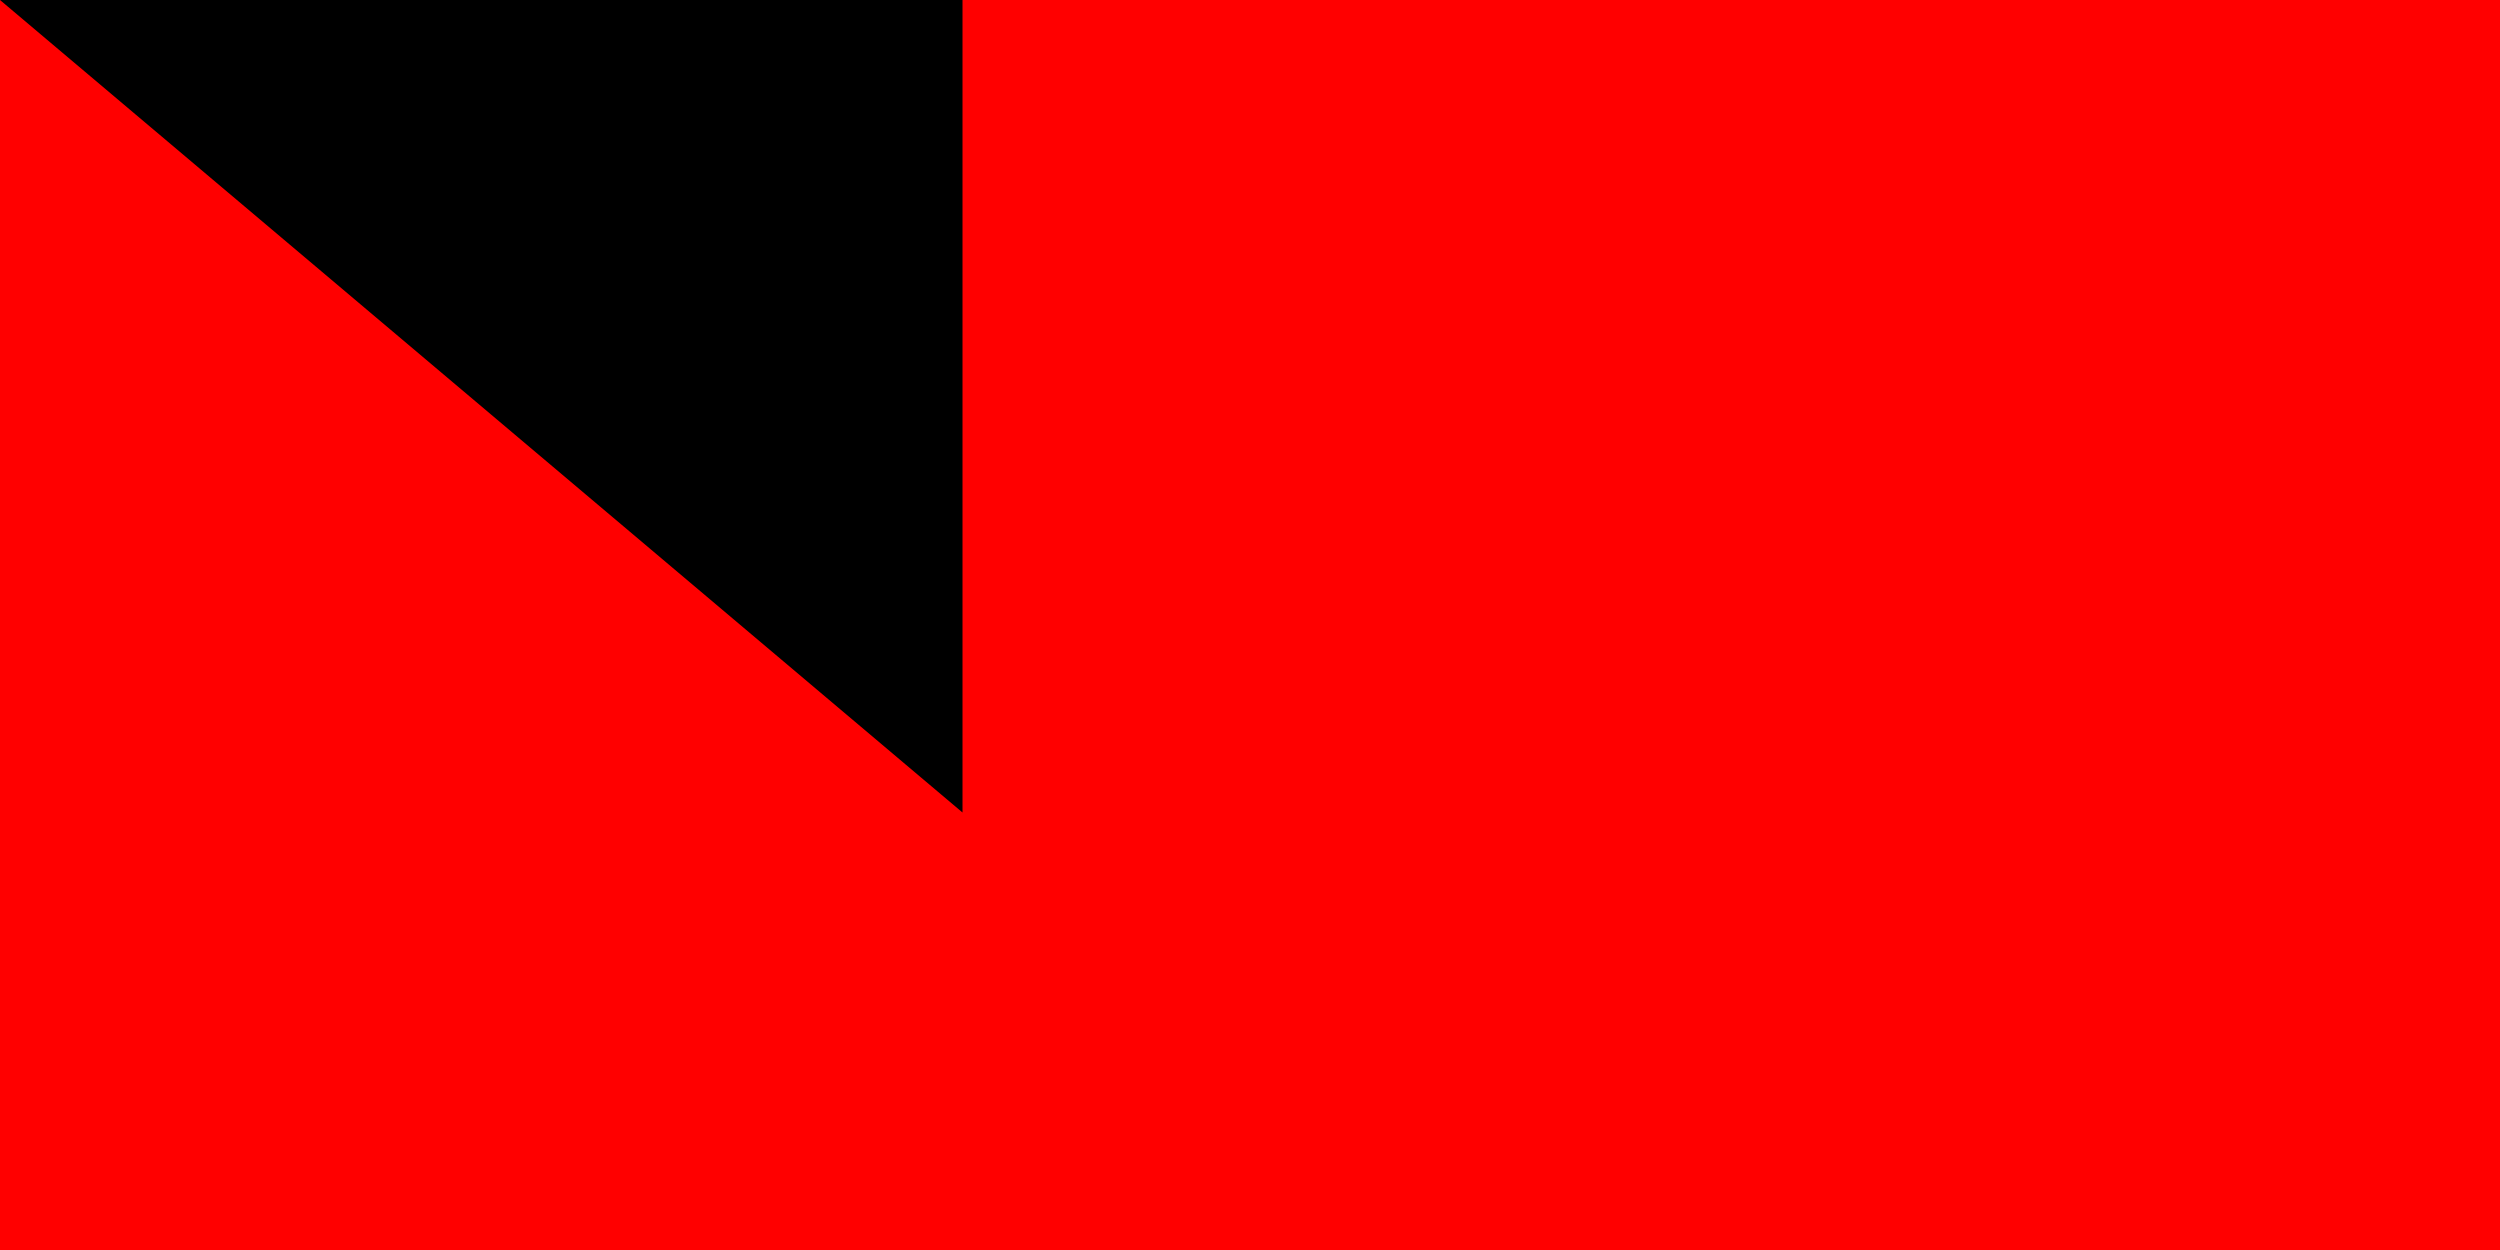 <svg xmlns="http://www.w3.org/2000/svg" width="200" height="100"><path fill="#fff" d="M0 0H900V600H0z"/><path fill="red" d="M0 0H900V300H0z"/><path id="path-b7160" d="m m0 77 m0 65 m0 65 m0 65 m0 65 m0 65 m0 65 m0 65 m0 65 m0 65 m0 65 m0 65 m0 65 m0 65 m0 65 m0 65 m0 65 m0 65 m0 65 m0 65 m0 79 m0 69 m0 84 m0 116 m0 75 m0 106 m0 105 m0 107 m0 112 m0 67 m0 99 m0 65 m0 81 m0 113 m0 105 m0 110 m0 122 m0 73 m0 88 m0 121 m0 87 m0 102 m0 76 m0 112 m0 115 m0 72 m0 99 m0 67 m0 116 m0 67 m0 78 m0 99 m0 75 m0 119 m0 80 m0 111 m0 84 m0 74 m0 105 m0 122 m0 72 m0 122 m0 79 m0 80 m0 78 m0 90 m0 56 m0 51 m0 87 m0 43 m0 68 m0 55 m0 56 m0 106 m0 53 m0 104 m0 103 m0 97 m0 90 m0 66 m0 79 m0 99 m0 76 m0 83 m0 102 m0 119 m0 61 m0 61"/>
</svg>
